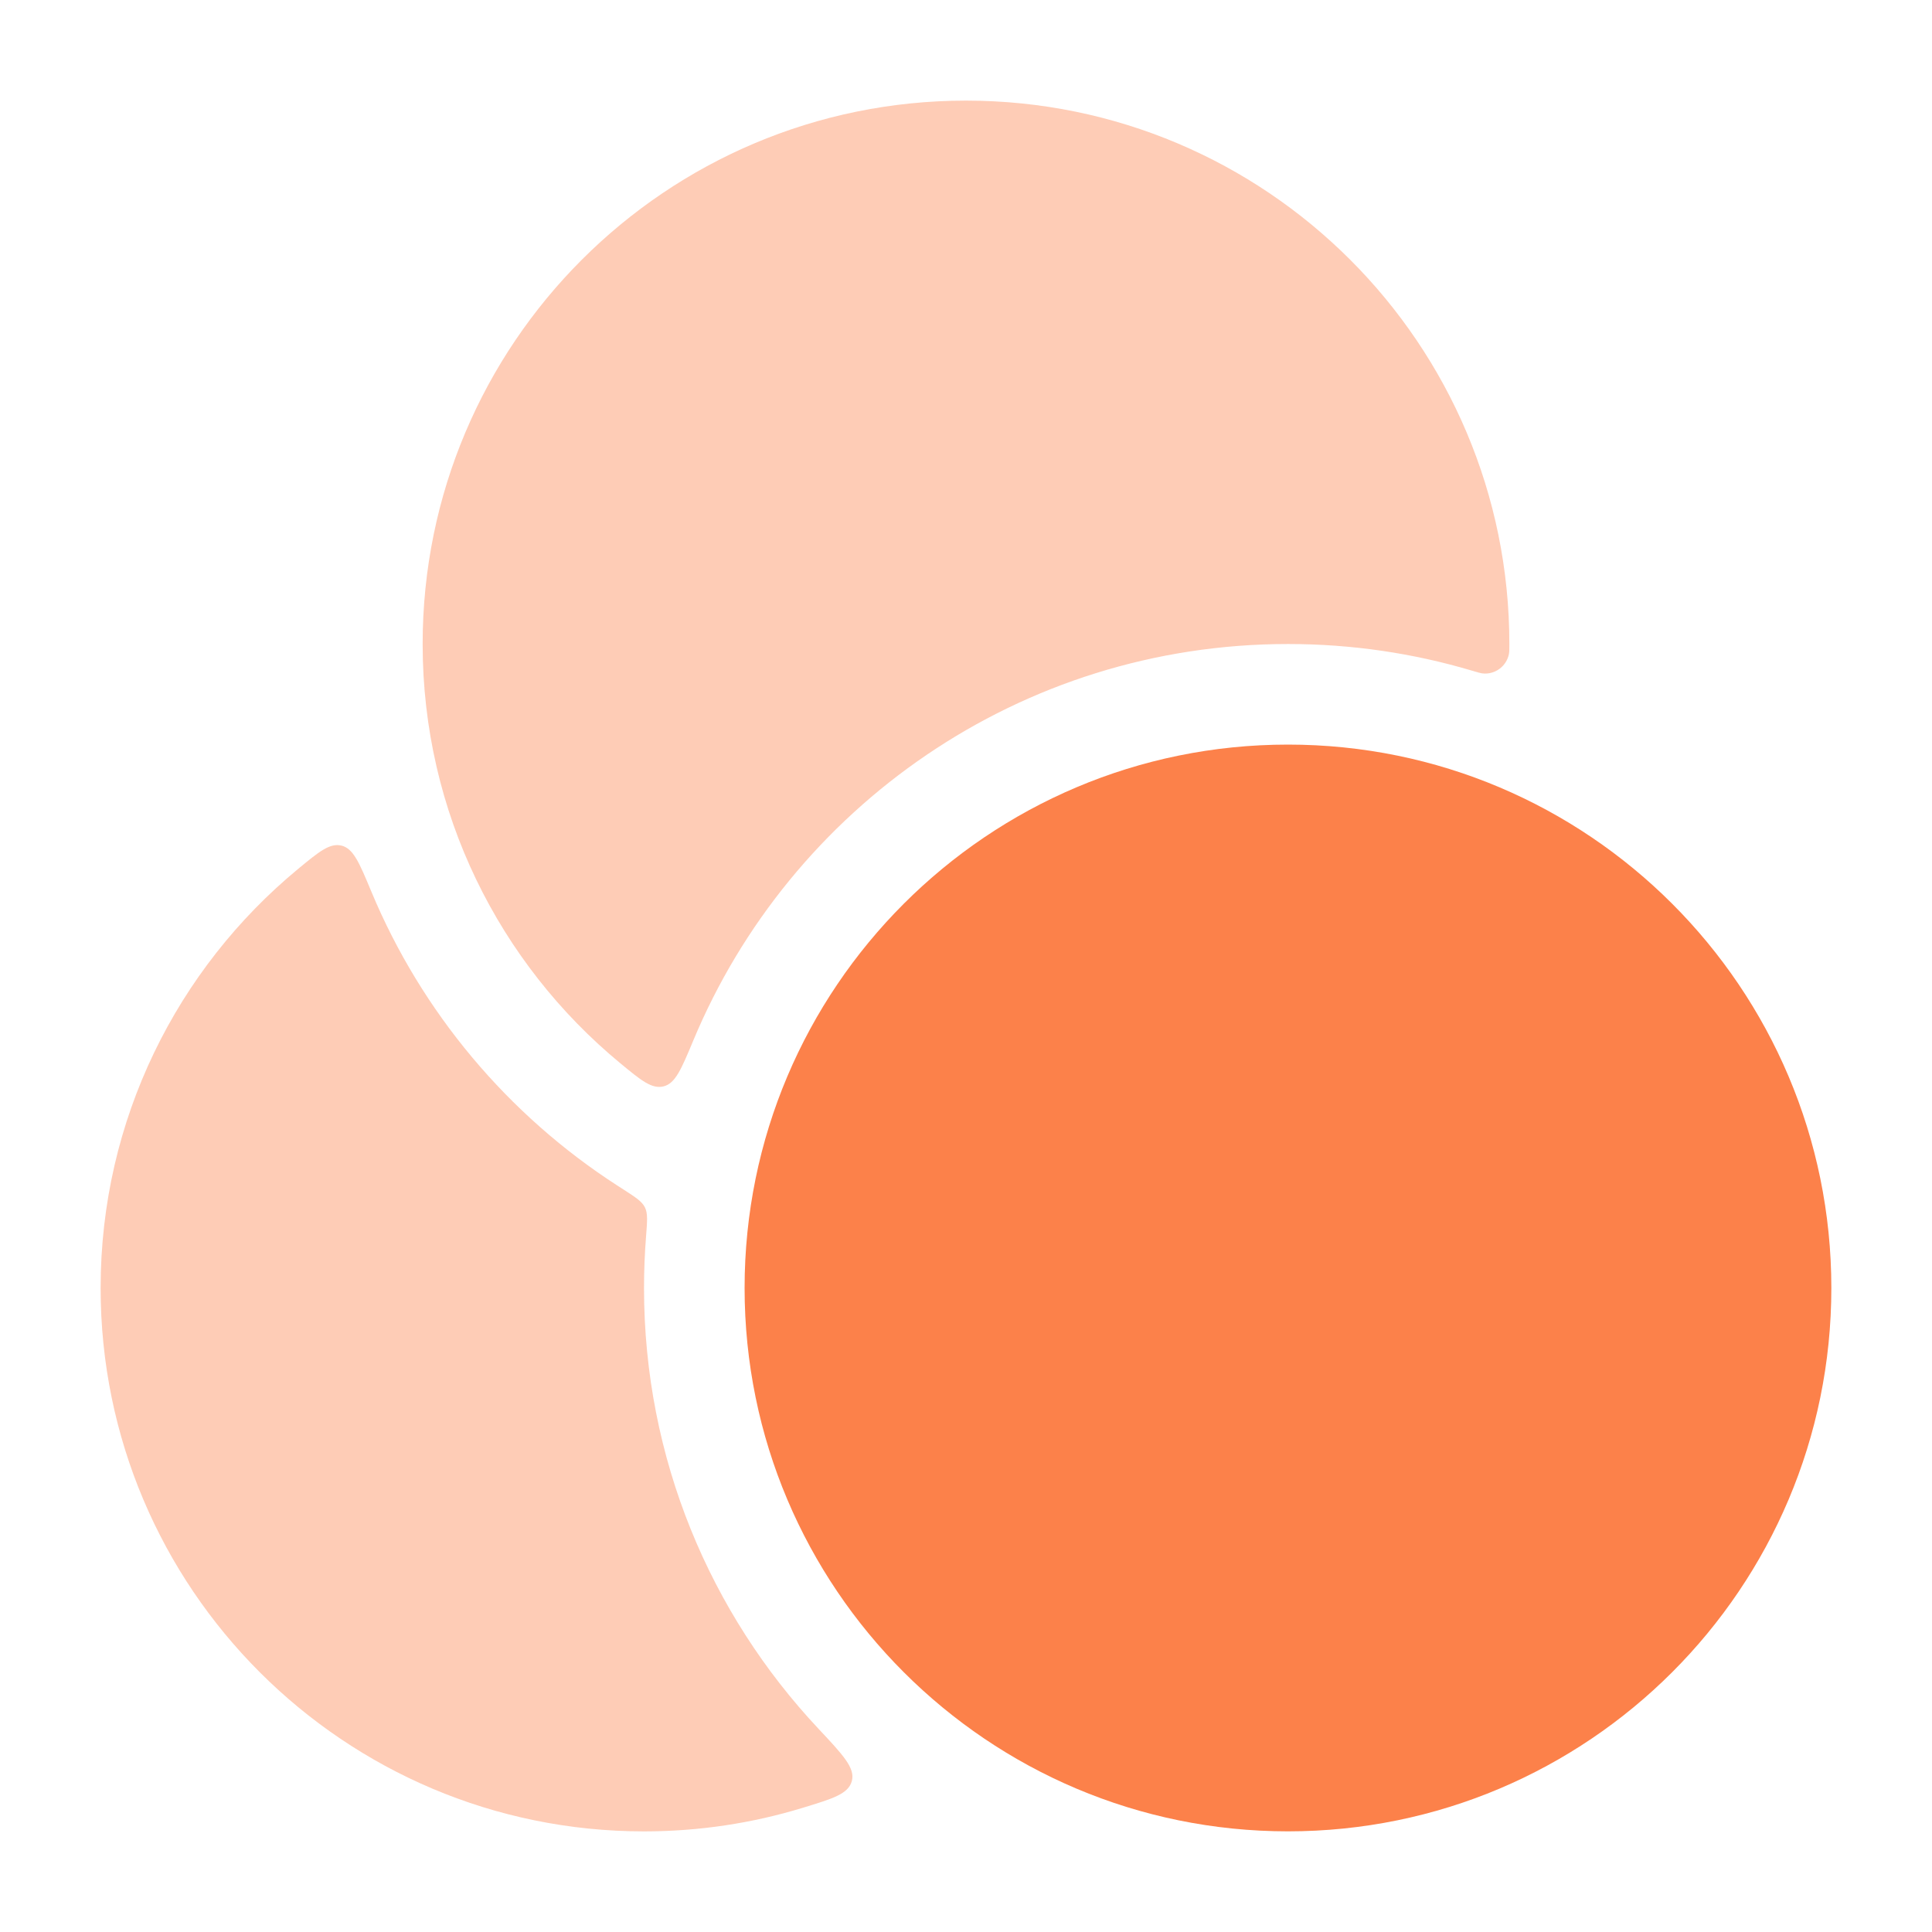 <svg width="50" height="50" viewBox="0 0 50 50" fill="none" xmlns="http://www.w3.org/2000/svg">
<path d="M19.27 33.333C19.27 25.567 25.567 19.27 33.333 19.27C41.099 19.27 47.395 25.567 47.395 33.333C47.395 41.099 41.099 47.395 33.333 47.395C25.567 47.395 19.27 41.099 19.27 33.333Z" fill="url(#paint0_linear_964_1940)"/>
<path opacity="0.4" d="M10.938 16.667C10.938 8.9 17.233 2.604 25 2.604C32.767 2.604 39.062 8.9 39.062 16.667C39.062 16.8 39.062 16.866 39.051 16.925C38.99 17.24 38.696 17.46 38.377 17.429C38.317 17.423 38.238 17.399 38.079 17.352C36.575 16.906 34.982 16.667 33.333 16.667C26.398 16.667 20.452 20.903 17.942 26.929C17.633 27.669 17.479 28.039 17.174 28.115C16.868 28.19 16.593 27.963 16.045 27.51C12.925 24.93 10.938 21.031 10.938 16.667Z" fill="url(#paint1_linear_964_1940)"/>
<path opacity="0.4" d="M16.667 33.334C16.667 32.883 16.685 32.437 16.72 31.996C16.751 31.6 16.767 31.402 16.691 31.248C16.614 31.093 16.456 30.991 16.14 30.787L15.969 30.677C13.152 28.857 10.915 26.207 9.609 23.071C9.301 22.331 9.146 21.961 8.841 21.885C8.535 21.81 8.261 22.037 7.712 22.49C4.592 25.07 2.604 28.969 2.604 33.334C2.604 41.1 8.9 47.396 16.667 47.396C18.096 47.396 19.476 47.183 20.775 46.786C21.562 46.546 21.956 46.426 22.046 46.091C22.135 45.755 21.817 45.417 21.182 44.74C18.382 41.758 16.667 37.746 16.667 33.334Z" fill="url(#paint2_linear_964_1940)"/>
<defs>
<linearGradient id="paint0_linear_964_1940" x1="19.27" y1="33.333" x2="47.395" y2="33.333" gradientUnits="userSpaceOnUse">
<stop stop-color="#FC814A"/>
<stop offset="1" stop-color="#FC814A"/>
</linearGradient>
<linearGradient id="paint1_linear_964_1940" x1="10.938" y1="15.367" x2="39.062" y2="15.367" gradientUnits="userSpaceOnUse">
<stop stop-color="#FC814A"/>
<stop offset="1" stop-color="#FC814A"/>
</linearGradient>
<linearGradient id="paint2_linear_964_1940" x1="2.604" y1="34.634" x2="22.06" y2="34.634" gradientUnits="userSpaceOnUse">
<stop stop-color="#FC814A"/>
<stop offset="1" stop-color="#FC814A"/>
</linearGradient>
</defs>
</svg>
